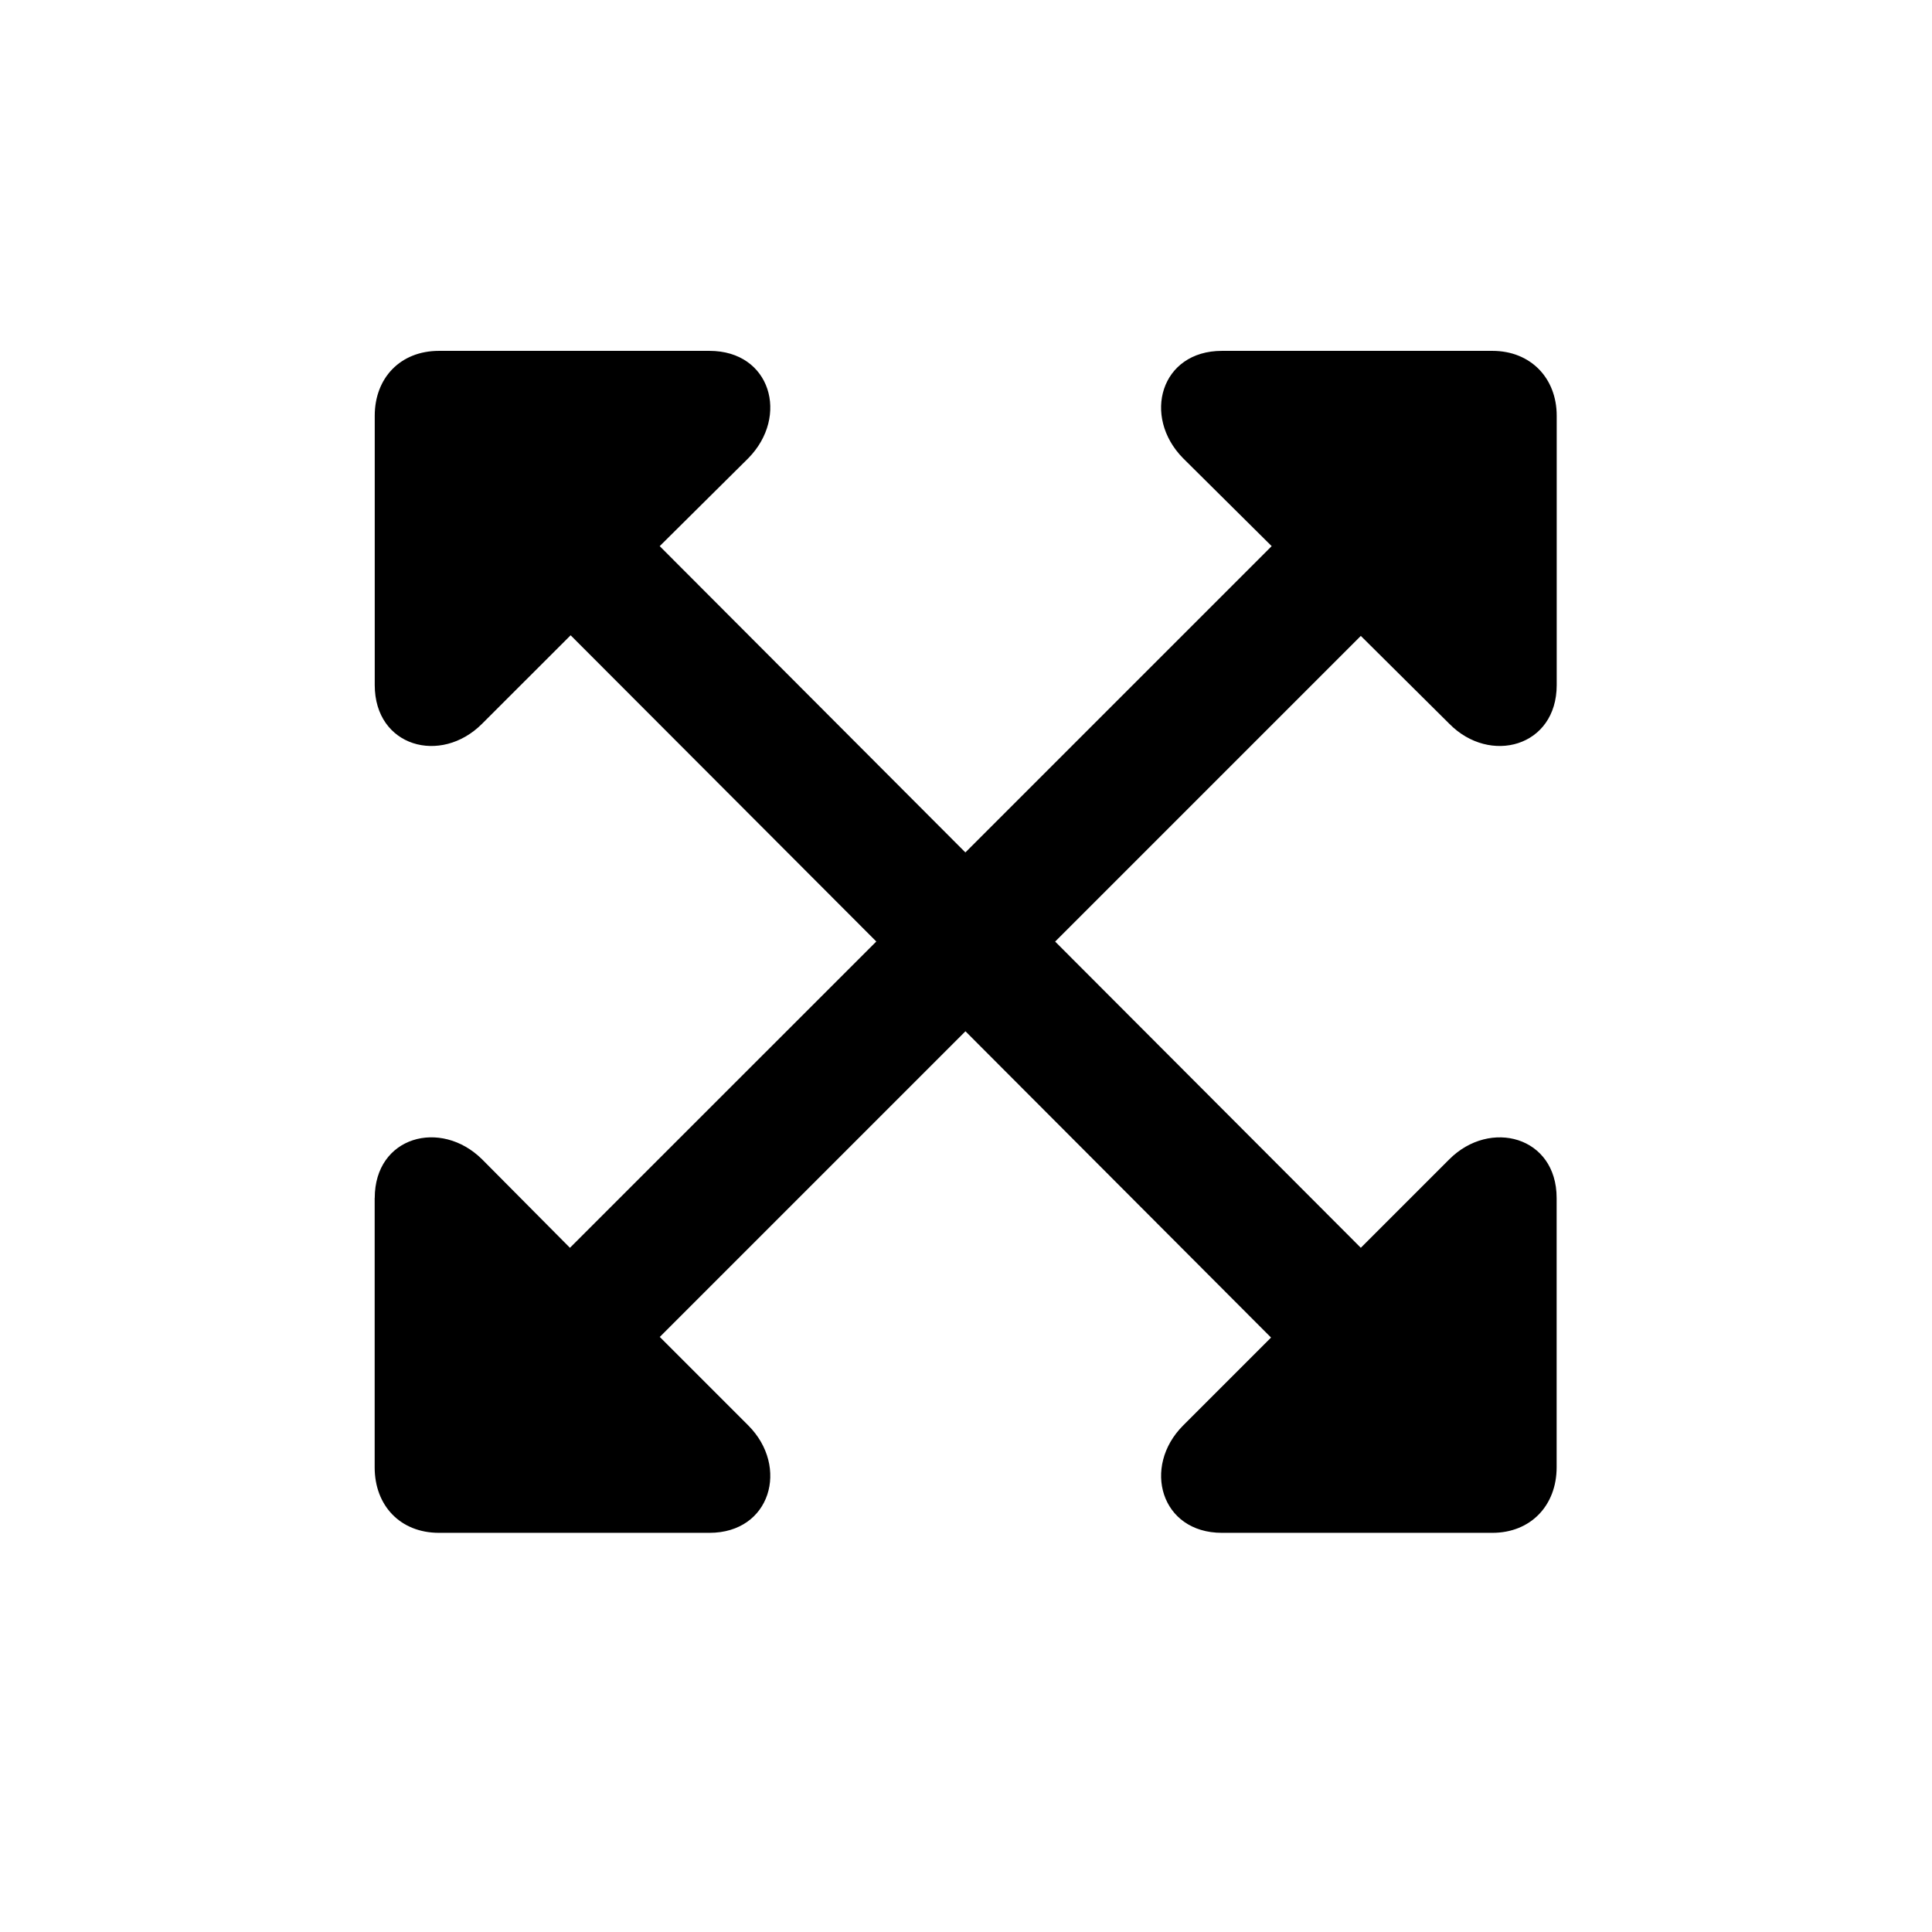 <?xml version="1.0" standalone="no"?><!DOCTYPE svg PUBLIC "-//W3C//DTD SVG 1.1//EN" "http://www.w3.org/Graphics/SVG/1.1/DTD/svg11.dtd"><svg class="icon" width="200px" height="200.00px" viewBox="0 0 1024 1024" version="1.1" xmlns="http://www.w3.org/2000/svg"><path fill="#000000" d="M198.583 634.99v142.738c0 20.224 13.531 34.706 34.085 34.706h143.36c32.475 0 42.423-35.035 20.59-56.905l-46.921-46.921 162.011-162.011 161.975 162.341-46.592 46.592c-21.87 21.87-11.922 56.905 20.553 56.905h143.36c20.261 0 34.048-14.482 34.048-34.743v-142.702c0-32.768-35.328-42.094-56.869-20.553l-46.921 46.921-162.011-162.304 162.011-162.011 46.921 46.592c21.541 21.87 56.905 12.215 56.905-20.553V220.343c0-19.931-13.824-34.377-34.085-34.377h-143.36c-32.475 0-42.423 34.743-20.59 56.905l46.958 46.592-162.341 162.341-162.011-162.341 46.958-46.592c21.833-22.199 11.886-56.905-20.59-56.905h-143.36c-20.553 0-34.048 14.446-34.048 34.377v142.738c0 32.768 35.035 42.423 56.869 20.553L302.446 336.713l162.011 162.304-162.377 162.341-46.592-46.921c-21.833-21.577-56.869-12.215-56.869 20.553z" /></svg>